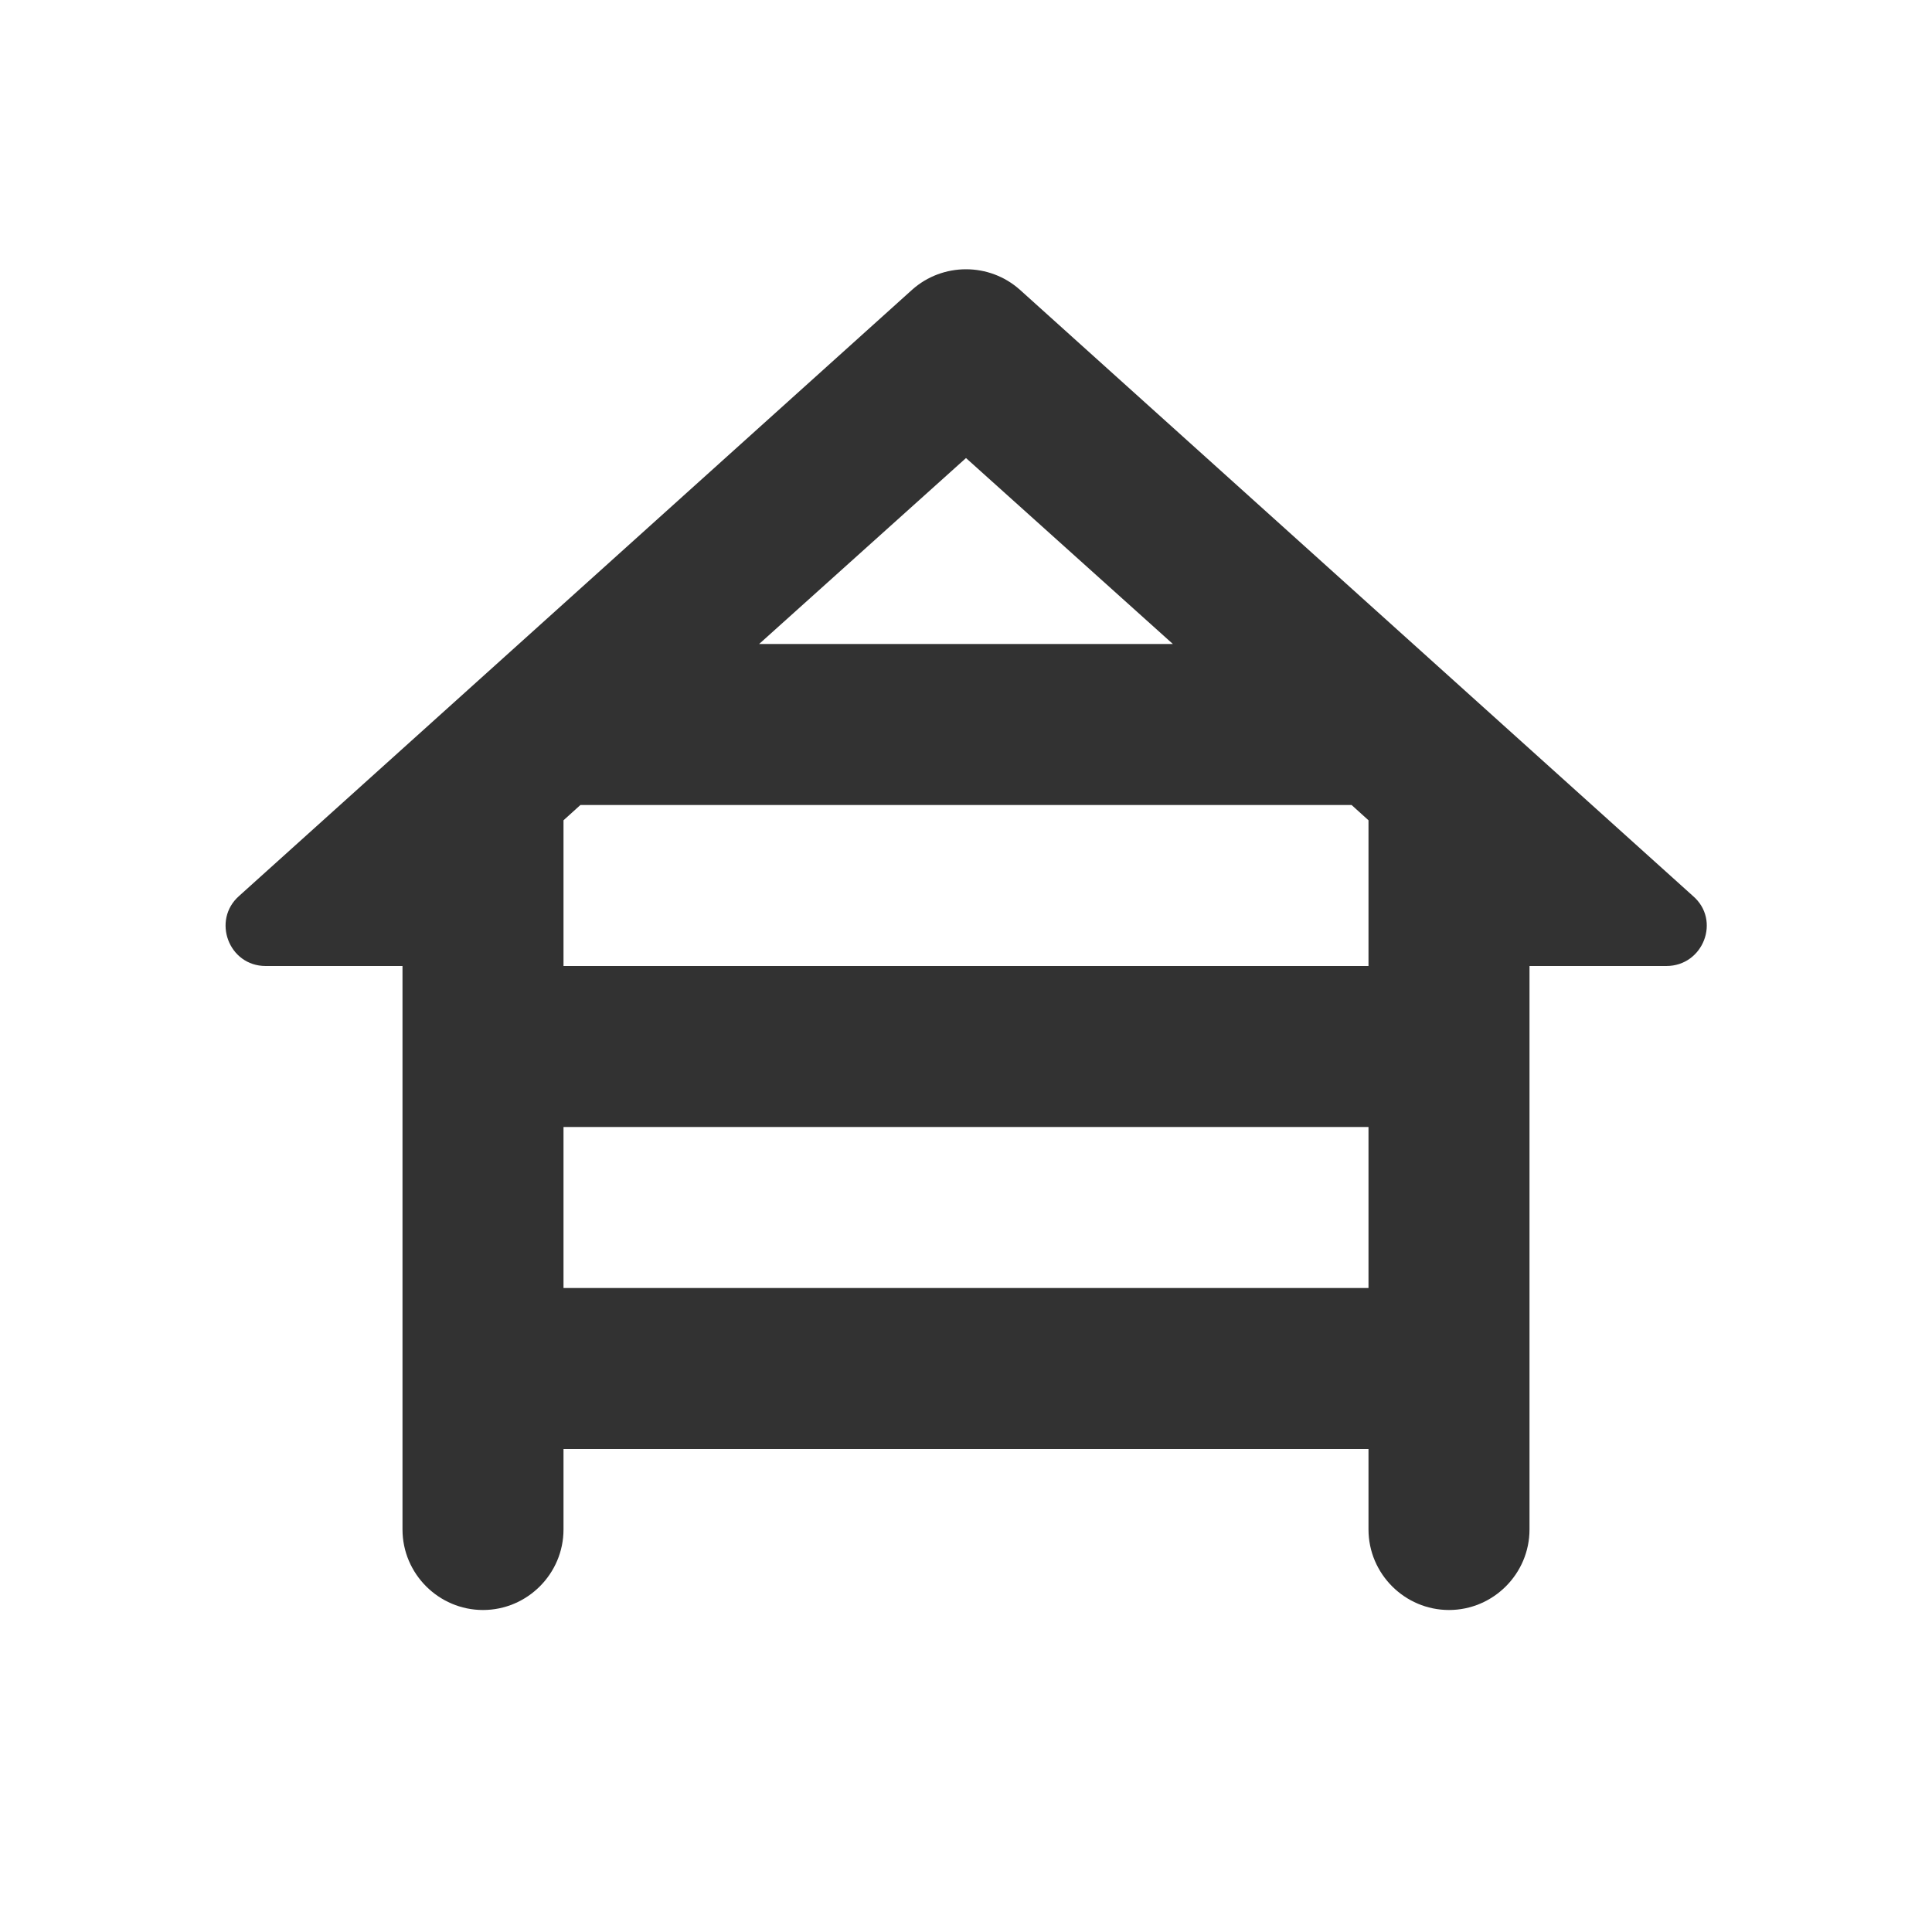 <svg width="24" height="24" viewBox="0 0 24 24" fill="none" xmlns="http://www.w3.org/2000/svg">
<g clip-path="url(#clip0_17_18174)">
<path d="M19 12H20.7C21.16 12 21.38 11.43 21.03 11.13L12.67 3.6C12.29 3.26 11.71 3.26 11.33 3.6L2.97 11.13C2.63 11.43 2.84 12 3.3 12H5V19C5 19.55 5.45 20 6 20C6.55 20 7 19.55 7 19V18H17V19C17 19.55 17.45 20 18 20C18.55 20 19 19.55 19 19V12ZM7.21 10H16.79L17 10.19V12H7V10.19L7.21 10ZM14.57 8H9.43L12 5.69L14.57 8ZM7 16V14H17V16H7Z" fill="#323232"/>
</g>
<defs>
<clipPath id="clip0_17_18174">
<rect width="24" height="24" fill="white"/>
</clipPath>
</defs>
</svg>
